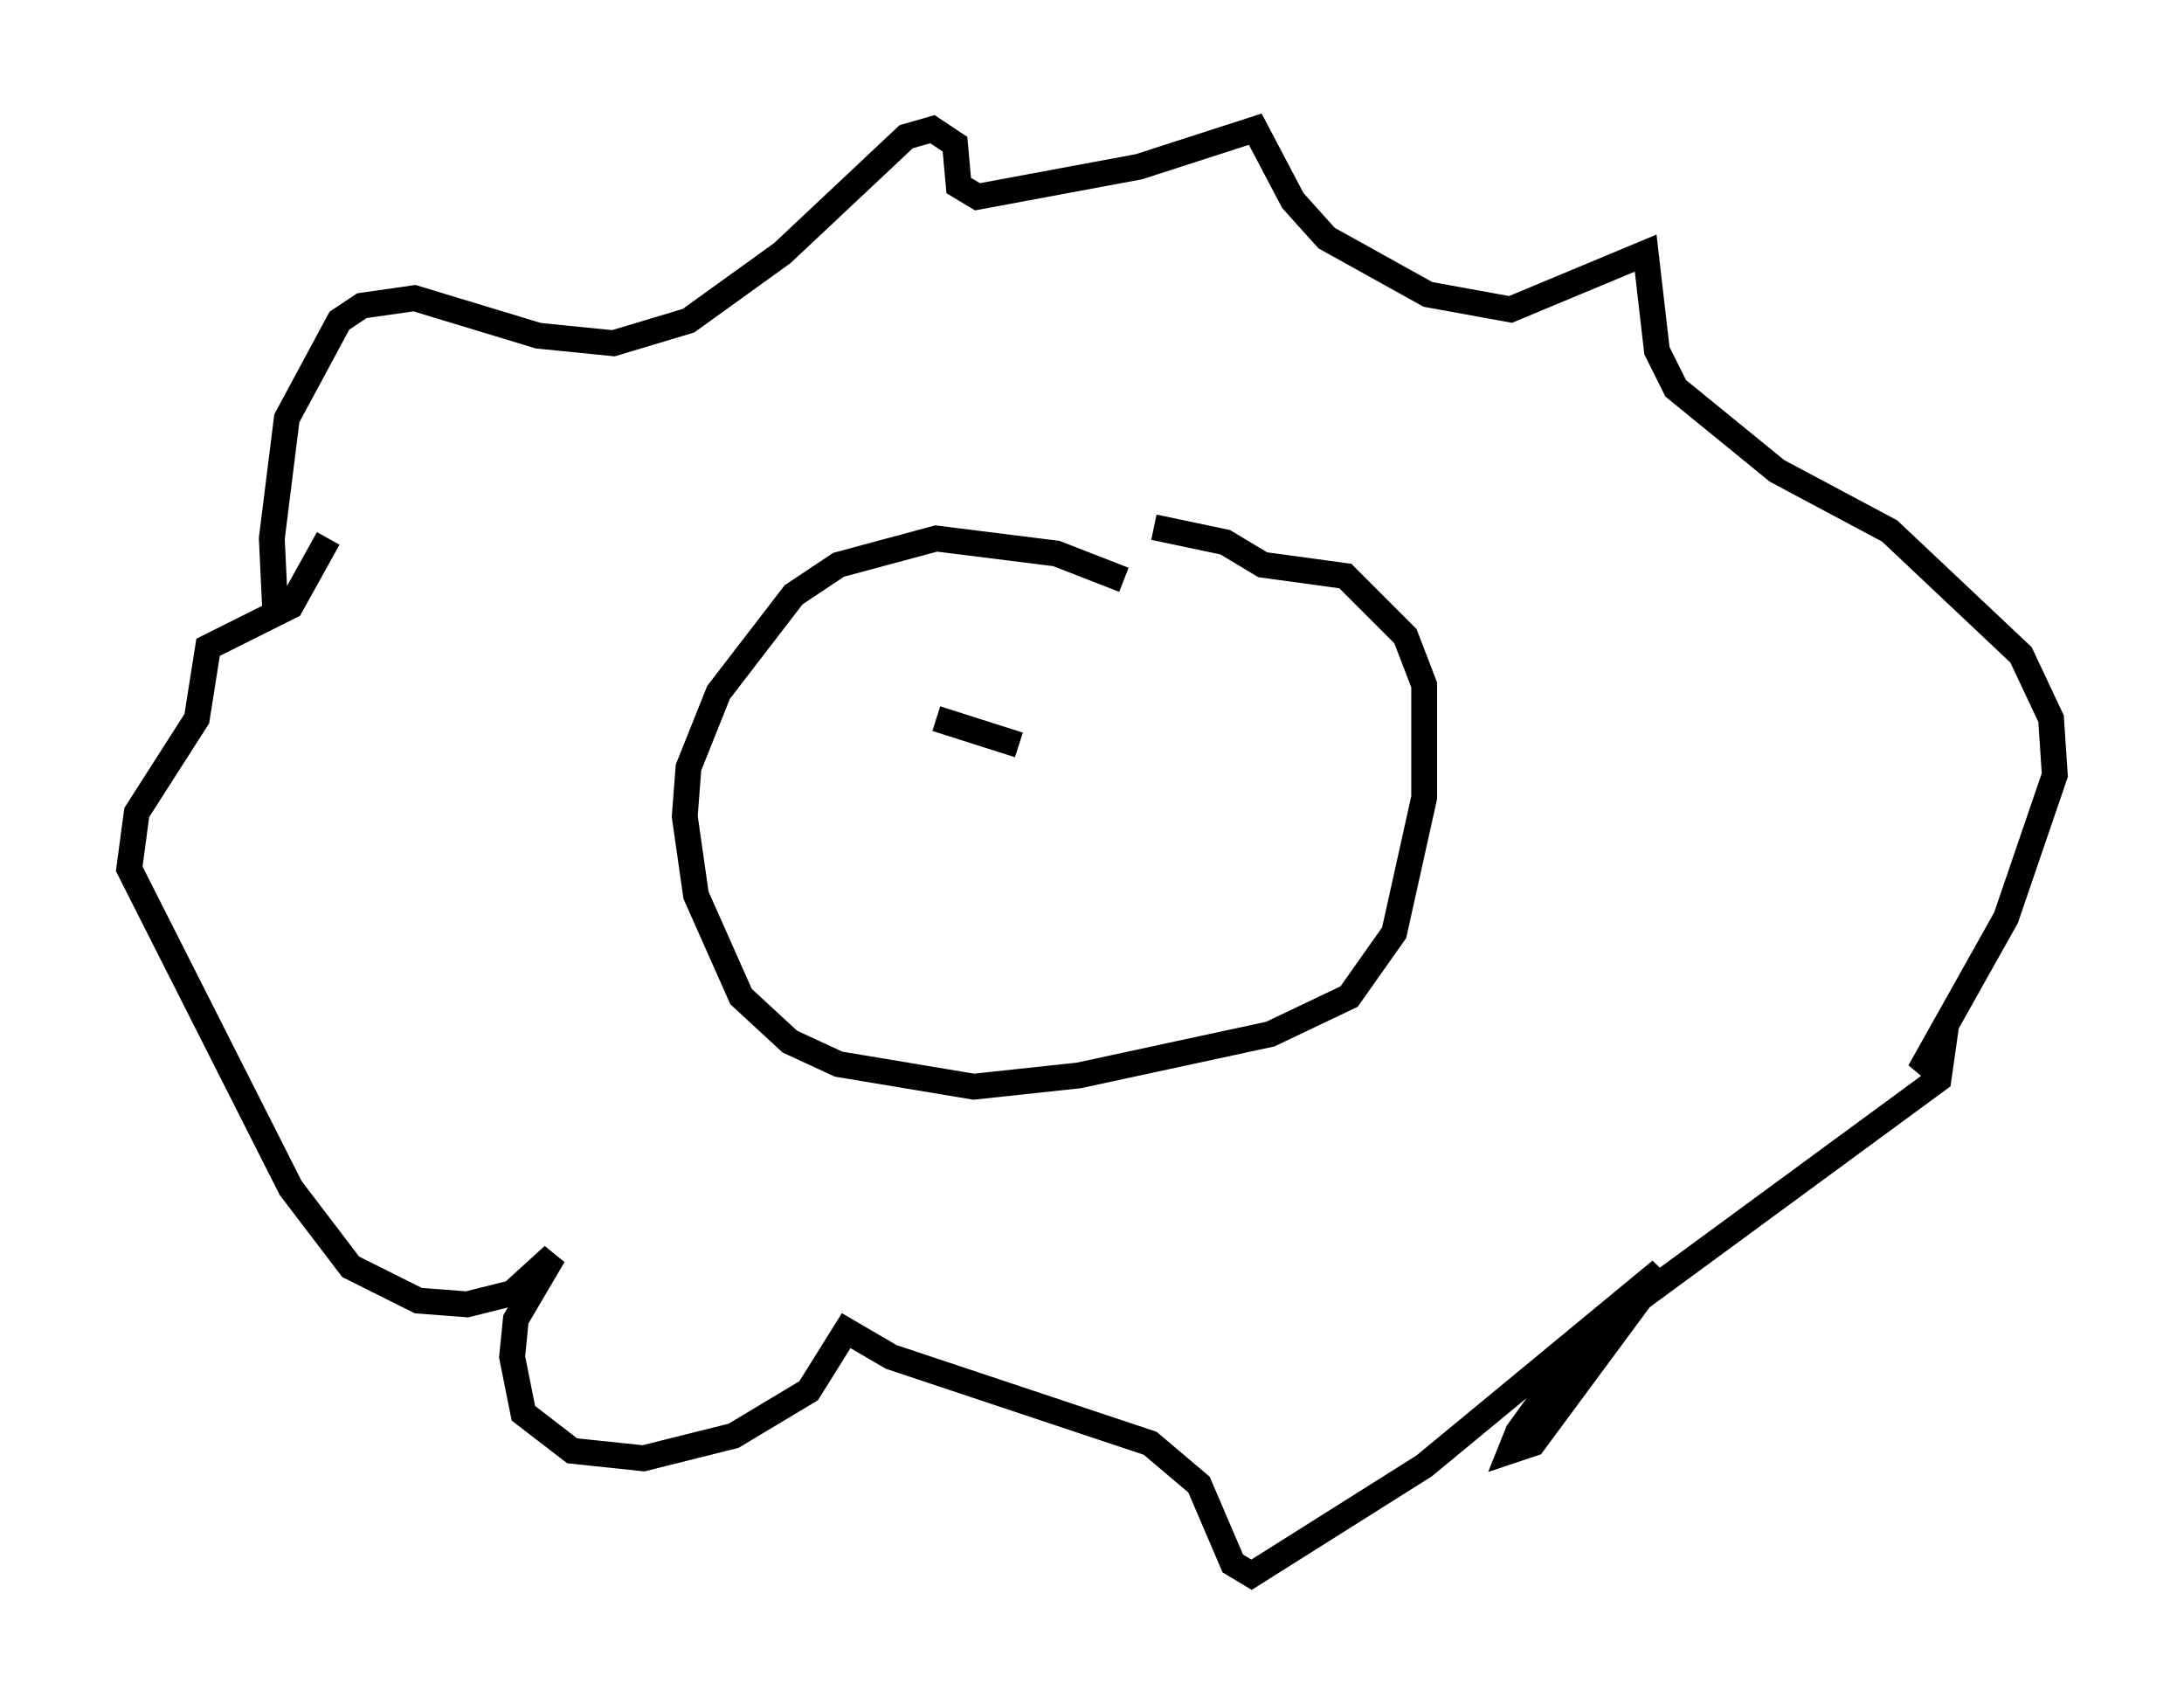 <?xml version="1.0" encoding="utf-8" ?>
<svg baseProfile="full" height="65.922" version="1.1" width="84.514" xmlns="http://www.w3.org/2000/svg" xmlns:ev="http://www.w3.org/2001/xml-events" xmlns:xlink="http://www.w3.org/1999/xlink"><defs /><rect fill="white" height="65.922" width="84.514" x="0" y="0" /><path d="M44.799, 24.028 m-1.307, -1.598 l-2.615, -1.017 -4.648, -0.581 l-3.777, 1.017 -1.743, 1.162 l-2.905, 3.777 -1.162, 2.905 l-0.145, 1.888 0.436, 3.05 l1.743, 3.922 1.888, 1.743 l1.888, 0.872 5.229, 0.872 l4.067, -0.436 7.408, -1.598 l3.05, -1.453 1.743, -2.469 l1.162, -5.229 0.0, -4.358 l-0.726, -1.888 -2.324, -2.324 l-3.196, -0.436 -1.453, -0.872 l-2.76, -0.581 m-33.989, 3.486 l-0.145, -3.05 0.581, -4.648 l2.034, -3.777 0.872, -0.581 l2.034, -0.291 4.793, 1.453 l2.905, 0.291 2.905, -0.872 l3.631, -2.615 4.793, -4.503 l1.017, -0.291 0.872, 0.581 l0.145, 1.598 0.726, 0.436 l6.246, -1.162 4.503, -1.453 l1.453, 2.76 1.307, 1.453 l3.922, 2.179 3.196, 0.581 l5.229, -2.179 0.436, 3.777 l0.726, 1.453 3.922, 3.196 l4.358, 2.324 5.084, 4.793 l1.162, 2.469 0.145, 2.179 l-1.888, 5.52 -3.341, 5.955 l0.872, -0.726 -0.145, 1.017 l-13.654, 10.022 -2.615, 3.631 l-0.291, 0.726 0.872, -0.291 l4.939, -6.682 -9.151, 7.553 l-6.682, 4.212 -0.726, -0.436 l-1.307, -3.05 -1.888, -1.598 l-10.022, -3.341 -1.743, -1.017 l-1.453, 2.324 -2.905, 1.743 l-3.486, 0.872 -2.76, -0.291 l-1.888, -1.453 -0.436, -2.179 l0.145, -1.453 1.453, -2.469 l-1.598, 1.453 -1.743, 0.436 l-1.888, -0.145 -2.615, -1.307 l-2.324, -3.05 -6.246, -12.346 l0.291, -2.179 2.324, -3.631 l0.436, -2.76 3.196, -1.598 l1.453, -2.615 m23.531, 6.972 l3.196, 1.017 " fill="none" stroke="black" stroke-width="1" /></svg>